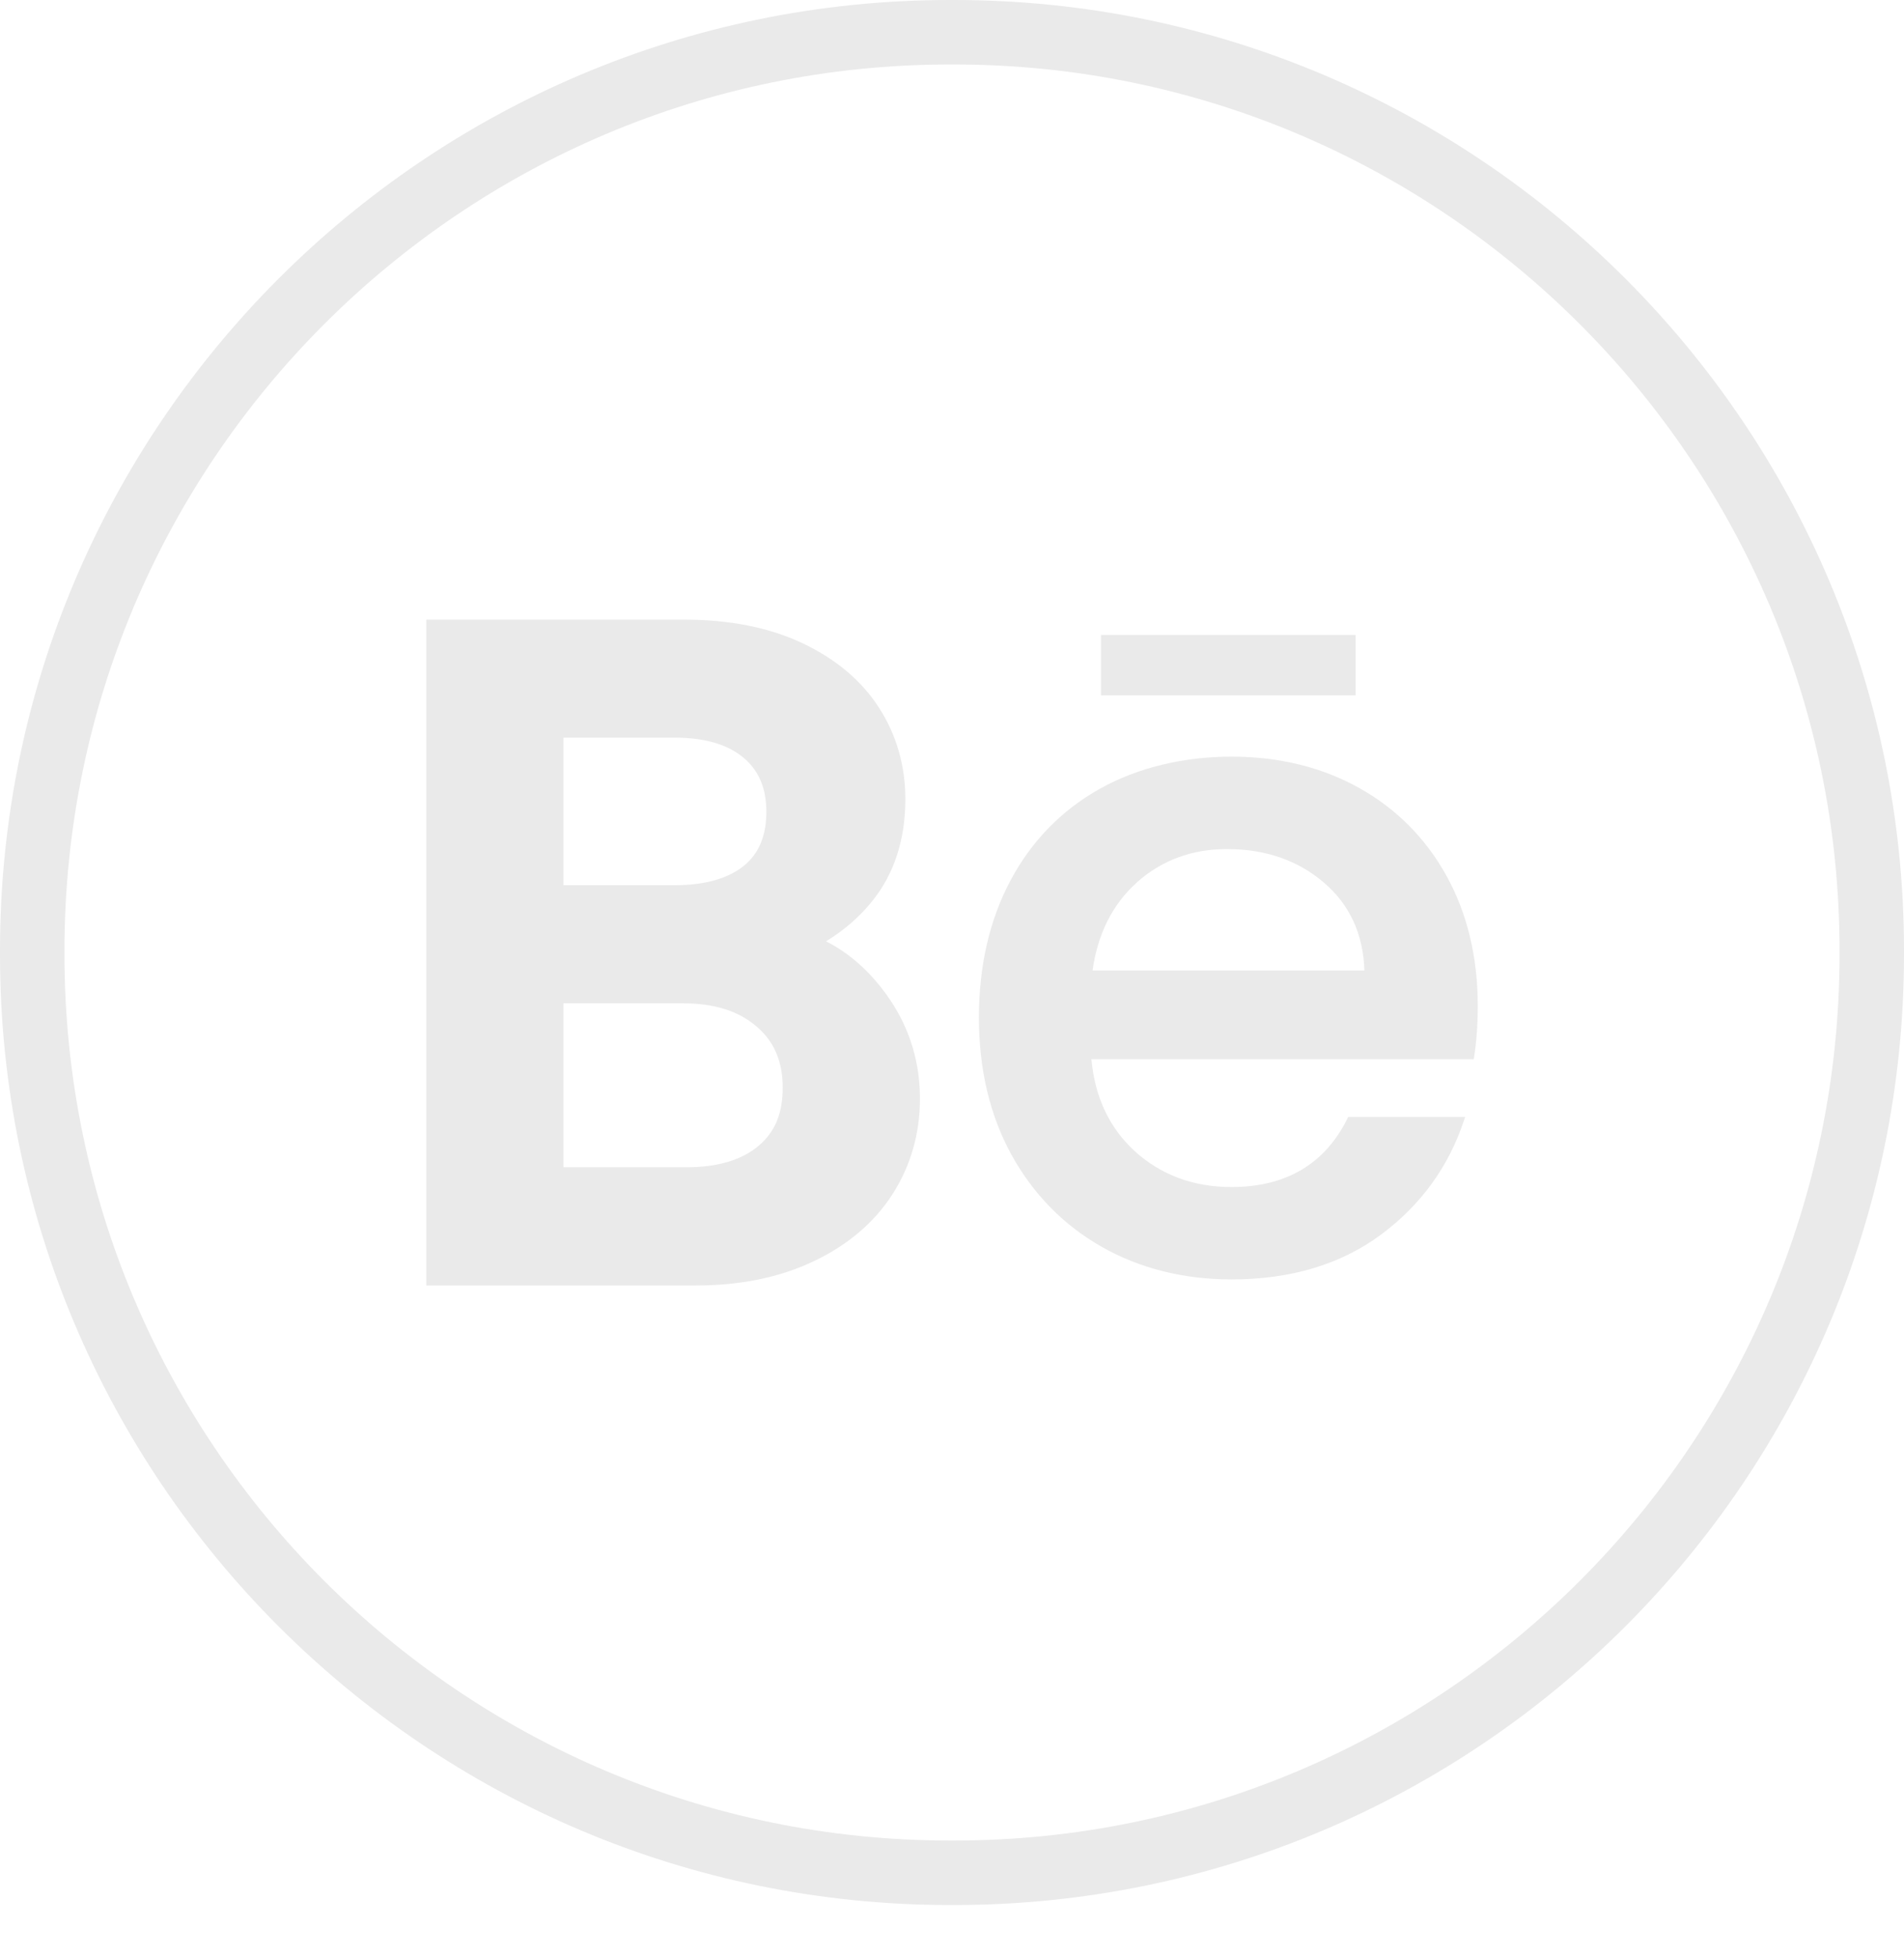 <svg width="36" height="37" viewBox="0 0 36 37" fill="none" xmlns="http://www.w3.org/2000/svg">
<path d="M18.04 36.011H17.96C8.057 36.011 0 27.951 0 18.045V17.966C0 8.06 8.057 0 17.96 0H18.04C27.943 0 36 8.06 36 17.966V18.045C36 27.951 27.943 36.011 18.04 36.011ZM17.96 1.219C8.729 1.219 1.219 8.731 1.219 17.966V18.045C1.219 27.279 8.729 34.792 17.96 34.792H18.04C27.271 34.792 34.781 27.279 34.781 18.045V17.966C34.781 8.731 27.271 1.219 18.04 1.219H17.96Z" fill="#EAEAEA"/>
<path d="M16.654 18.659C16.352 18.28 16.006 17.99 15.618 17.794C15.961 17.585 16.256 17.329 16.499 17.025C16.91 16.51 17.118 15.866 17.118 15.107C17.118 14.475 16.951 13.893 16.621 13.38C16.292 12.867 15.802 12.455 15.165 12.155C14.541 11.861 13.789 11.713 12.933 11.713H8.06V24.3H13.157C13.992 24.3 14.737 24.148 15.372 23.848C16.019 23.544 16.524 23.117 16.87 22.582C17.217 22.044 17.394 21.433 17.394 20.767C17.394 19.985 17.145 19.277 16.654 18.66V18.659ZM14.066 16.365C13.765 16.609 13.325 16.733 12.761 16.733H10.653V13.944H12.761C13.322 13.944 13.76 14.072 14.061 14.326C14.35 14.569 14.49 14.904 14.49 15.348C14.49 15.791 14.351 16.135 14.066 16.365ZM10.653 18.966H12.915C13.508 18.966 13.963 19.11 14.308 19.407C14.639 19.691 14.799 20.067 14.799 20.56C14.799 21.052 14.651 21.399 14.344 21.659C14.026 21.928 13.569 22.065 12.984 22.065H10.653V18.966Z" fill="#EAEAEA"/>
<path d="M27.349 16.555C26.957 15.846 26.401 15.287 25.697 14.894C24.994 14.502 24.181 14.303 23.284 14.303C22.387 14.303 21.514 14.508 20.794 14.911C20.072 15.316 19.504 15.897 19.107 16.642C18.71 17.386 18.509 18.258 18.509 19.236C18.509 20.213 18.716 21.087 19.125 21.83C19.535 22.573 20.108 23.158 20.829 23.568C21.549 23.977 22.375 24.185 23.286 24.185C24.403 24.185 25.352 23.901 26.108 23.341C26.863 22.782 27.392 22.053 27.681 21.176L27.702 21.114H25.491L25.478 21.141C25.052 22.003 24.315 22.439 23.284 22.439C22.567 22.439 21.952 22.211 21.459 21.764C20.978 21.326 20.701 20.741 20.636 20.023H27.865L27.871 19.983C27.917 19.694 27.941 19.367 27.941 19.013C27.941 18.091 27.742 17.265 27.349 16.555ZM21.493 16.682C21.963 16.262 22.537 16.05 23.198 16.05C23.928 16.05 24.548 16.265 25.041 16.692C25.522 17.106 25.776 17.663 25.798 18.346H20.657C20.755 17.652 21.036 17.093 21.494 16.683L21.493 16.682Z" fill="#EAEAEA"/>
<path d="M25.631 12.003H20.817V13.144H25.631V12.003Z" fill="#EAEAEA"/>
</svg>
